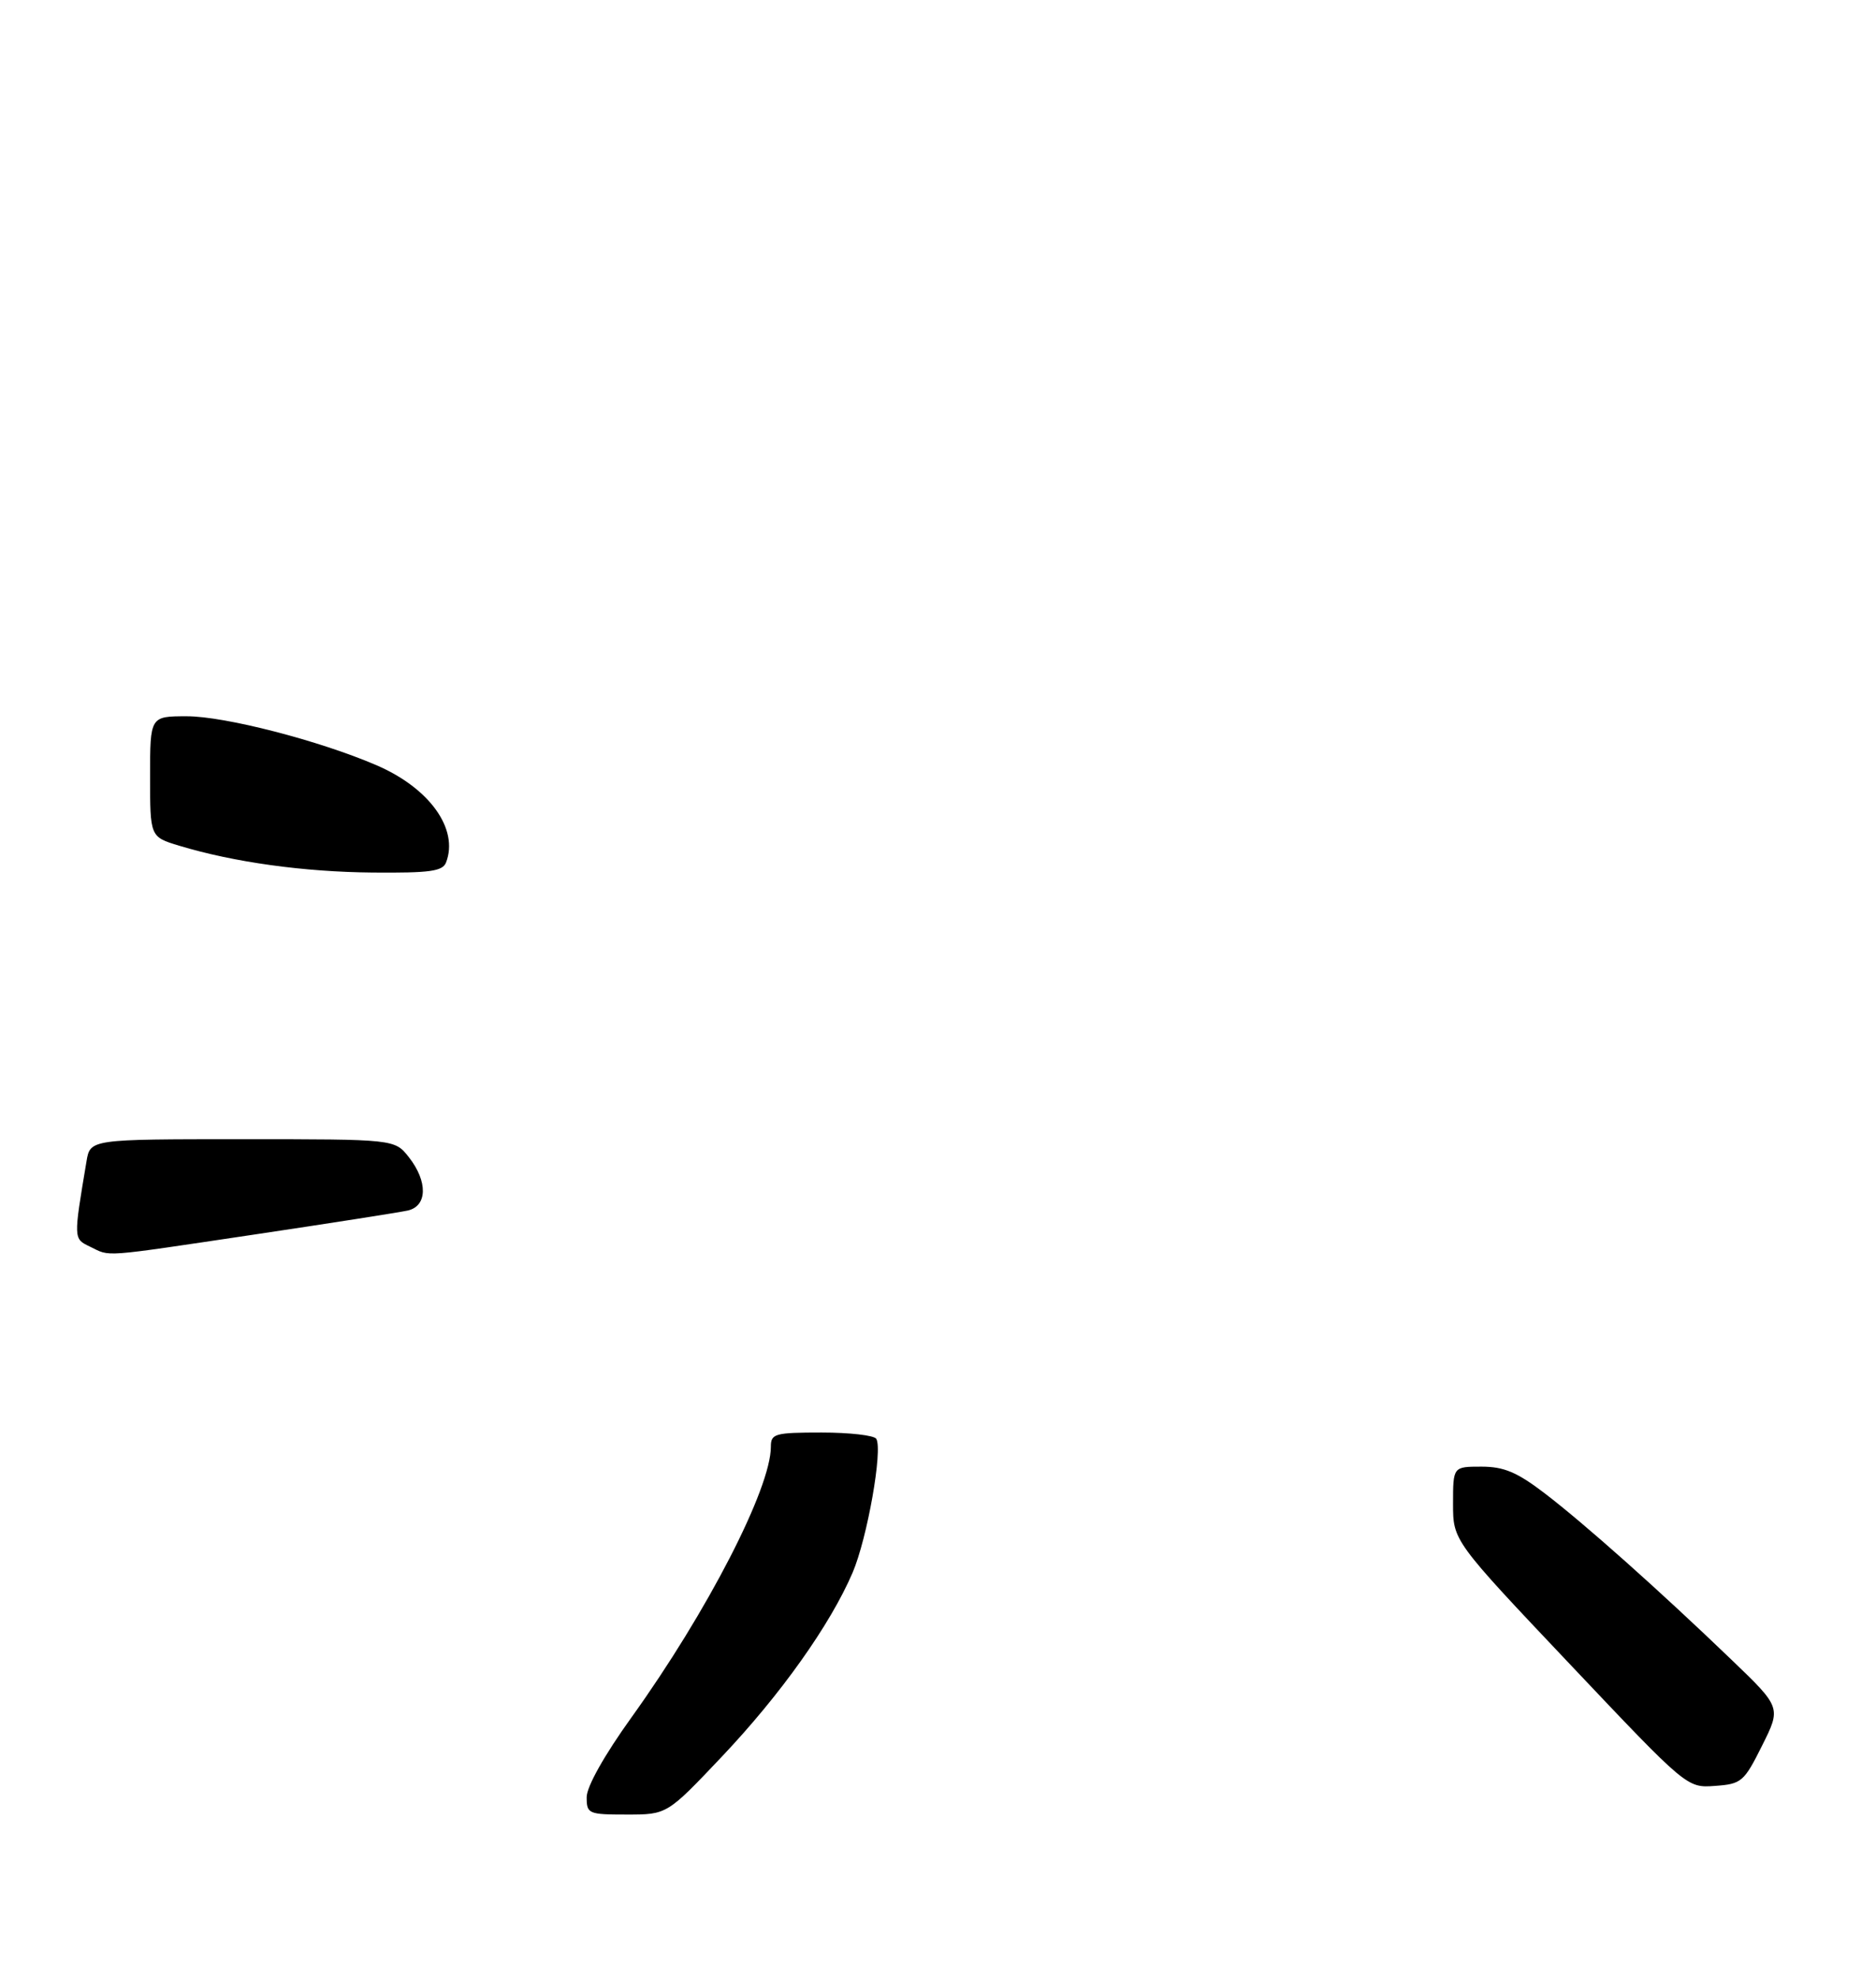 <?xml version="1.0" encoding="UTF-8" standalone="no"?>
<!DOCTYPE svg PUBLIC "-//W3C//DTD SVG 1.1//EN" "http://www.w3.org/Graphics/SVG/1.1/DTD/svg11.dtd" >
<svg xmlns="http://www.w3.org/2000/svg" xmlns:xlink="http://www.w3.org/1999/xlink" version="1.1" viewBox="0 0 275 290">
 <g >
 <path fill="currentColor"
d=" M 105.78 257.55 C 114.44 248.41 121.71 238.17 124.98 230.54 C 127.13 225.52 129.43 212.51 128.45 210.92 C 128.14 210.41 124.53 210.00 120.44 210.00 C 113.57 210.00 113.00 210.16 113.00 212.08 C 113.00 218.19 103.70 236.25 92.58 251.74 C 88.59 257.29 86.00 261.91 86.00 263.45 C 86.00 265.89 86.24 266.00 91.89 266.00 C 97.78 266.00 97.78 266.00 105.78 257.55 Z  M 258.30 255.90 C 261.10 250.30 261.10 250.30 253.80 243.29 C 243.23 233.13 232.25 223.35 226.41 218.89 C 222.38 215.81 220.45 215.00 217.16 215.00 C 213.00 215.00 213.00 215.00 213.00 220.43 C 213.00 225.86 213.00 225.86 230.15 243.98 C 247.29 262.10 247.29 262.10 251.40 261.80 C 255.29 261.52 255.65 261.21 258.30 255.90 Z  M 37.24 180.98 C 48.38 179.32 58.51 177.73 59.75 177.46 C 62.66 176.82 62.74 173.21 59.93 169.63 C 57.85 167.00 57.85 167.00 35.54 167.00 C 13.22 167.00 13.22 167.00 12.68 170.25 C 10.76 181.68 10.76 181.58 13.19 182.75 C 16.28 184.24 14.48 184.37 37.24 180.98 Z  M 65.39 126.42 C 67.27 121.53 62.97 115.52 55.17 112.17 C 46.78 108.56 32.98 105.00 27.39 105.00 C 22.00 105.00 22.00 105.00 22.00 113.84 C 22.00 122.68 22.00 122.68 26.25 123.97 C 34.29 126.40 44.52 127.82 54.64 127.91 C 63.03 127.98 64.89 127.73 65.39 126.42 Z "/>
</g>
</svg>